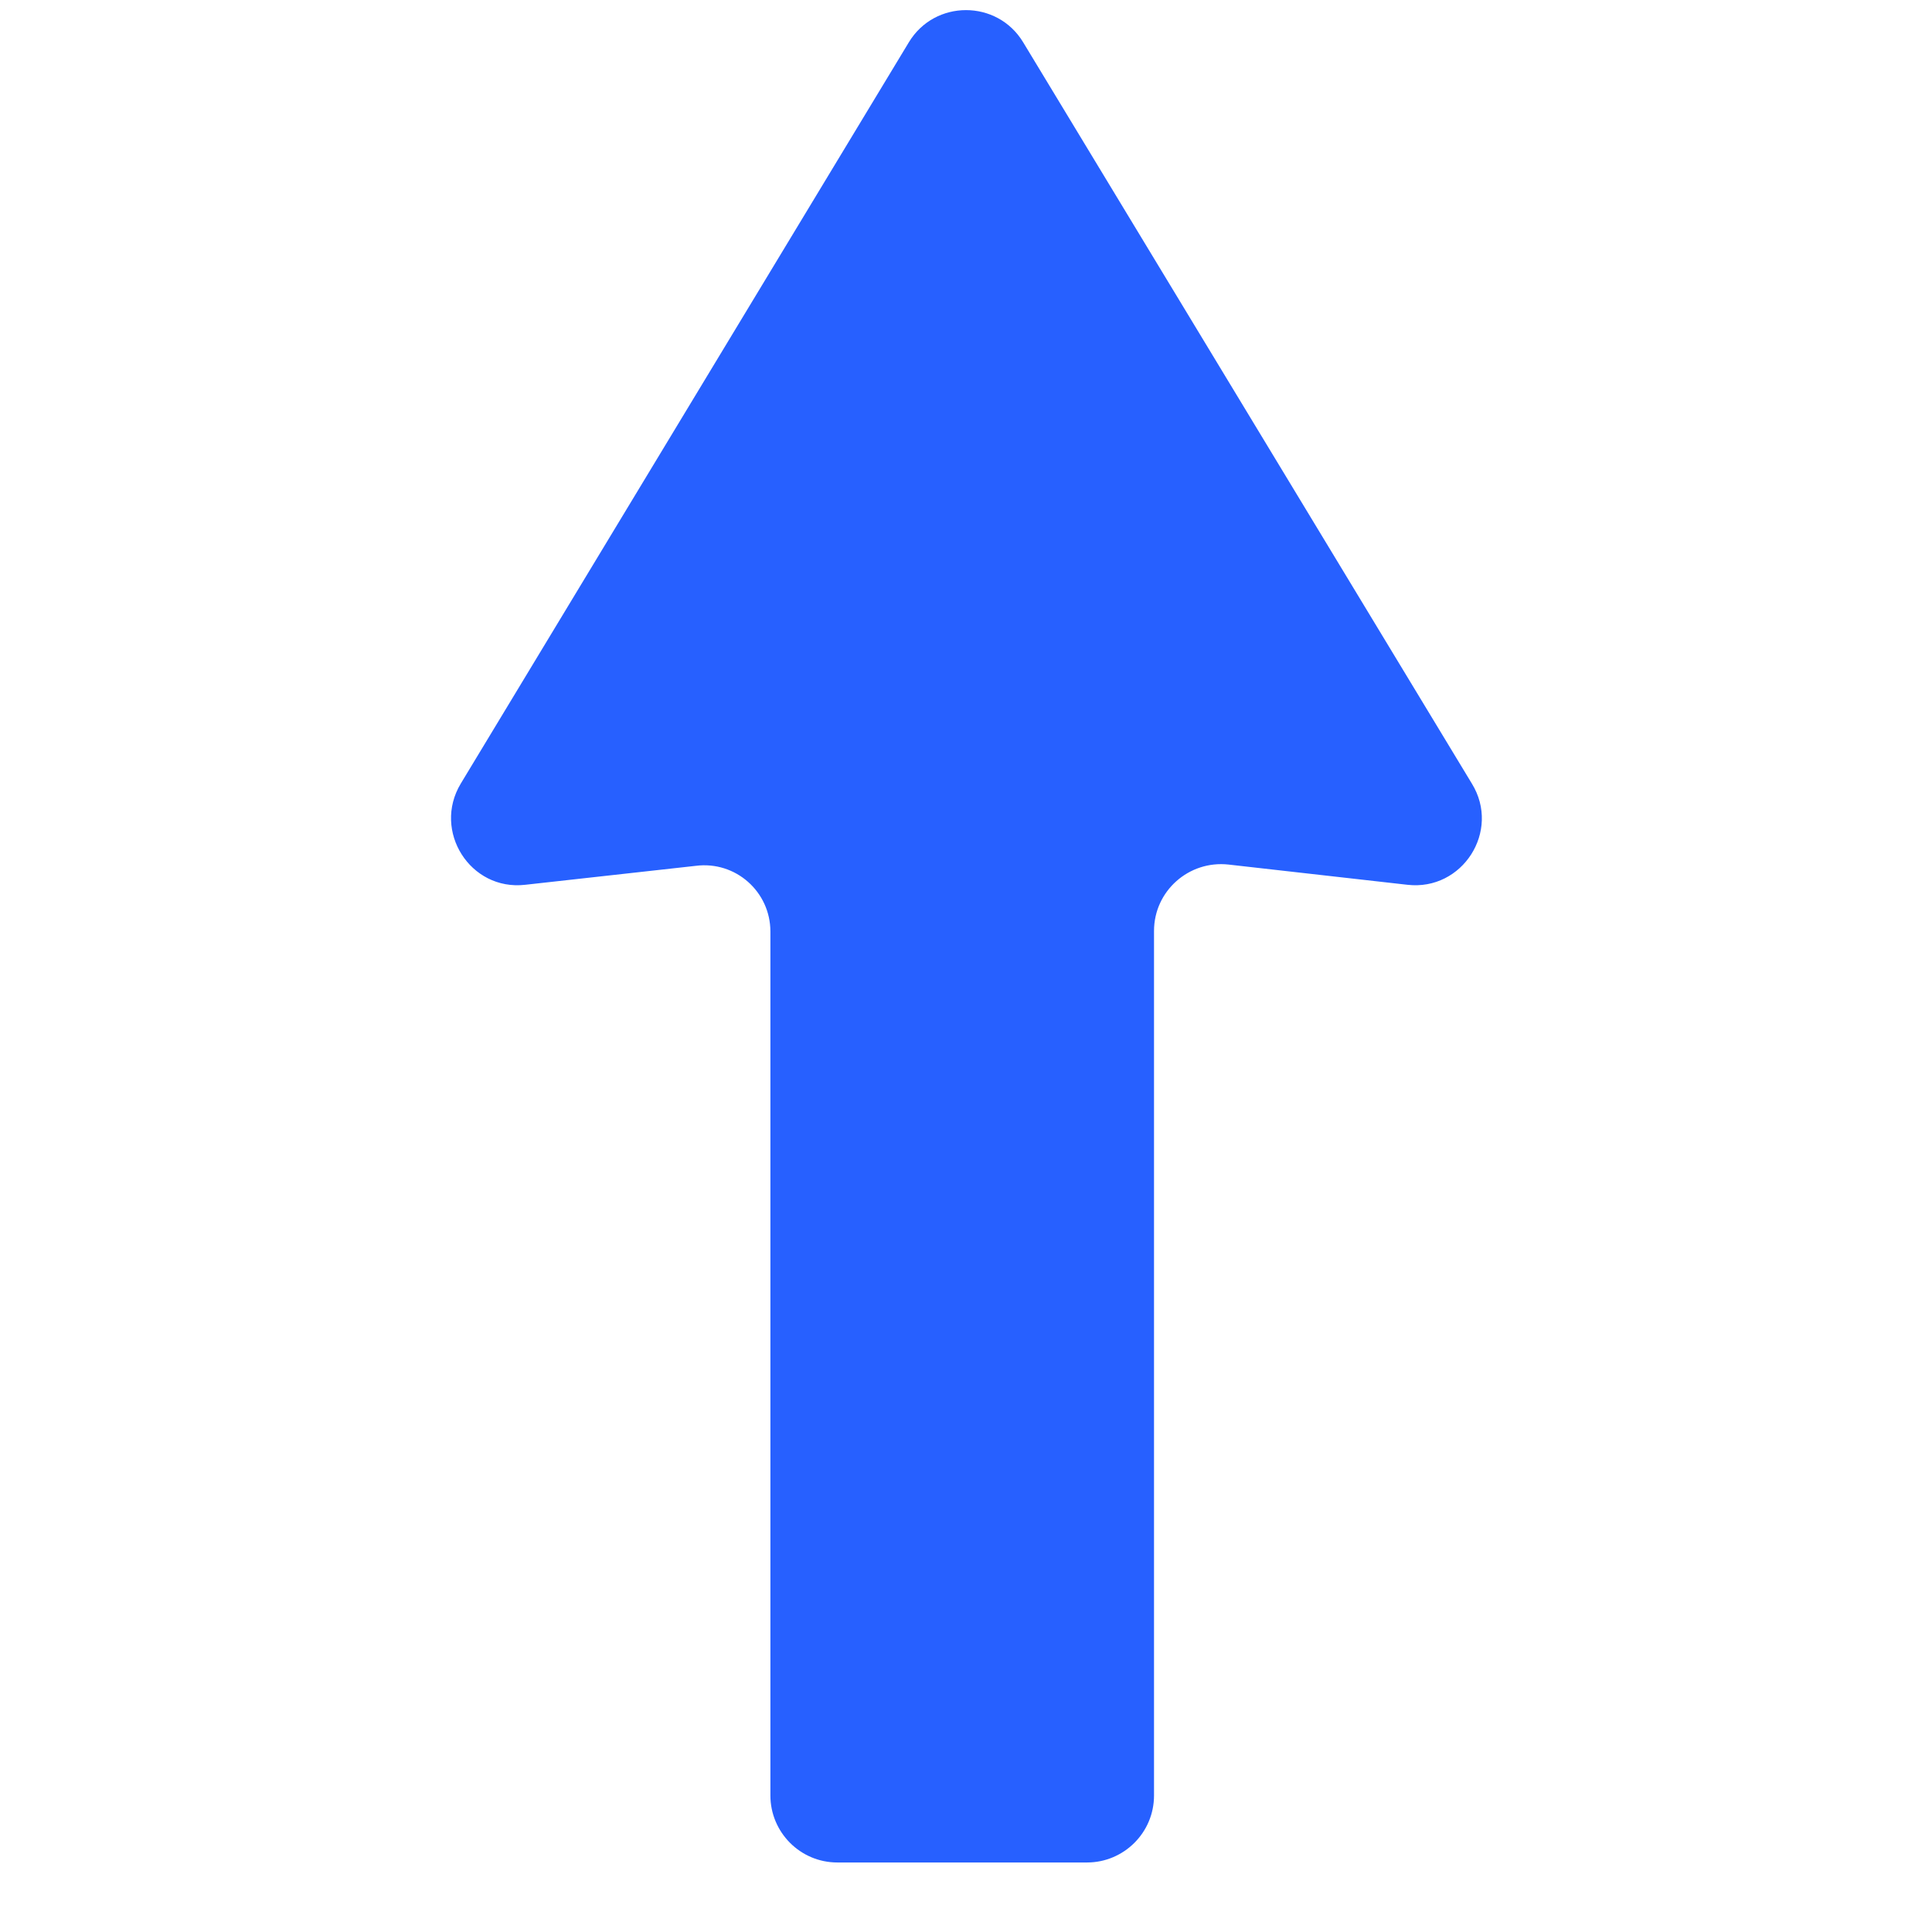 <?xml version="1.0" encoding="utf-8"?>
<!-- Generator: Adobe Illustrator 26.1.0, SVG Export Plug-In . SVG Version: 6.00 Build 0)  -->
<svg version="1.1" id="Layer_1" xmlns="http://www.w3.org/2000/svg" xmlns:xlink="http://www.w3.org/1999/xlink" x="0px" y="0px"
	 viewBox="0 0 305.7 305.7" style="enable-background:new 0 0 305.7 305.7;" xml:space="preserve">
<style type="text/css">
	.st0{fill:#2760FF;}
	.st1{fill:#FFFFFF;}
	.st2{fill:#2D65FA;}
</style>
<path class="st0" d="M121.9,147.4l0,136.7c0,5.8,4.7,10.6,10.6,10.6H172c5.8,0,10.6-4.7,10.6-10.6l0-136.8c0-6.3,5.5-11.2,11.8-10.5
	l28.3,3.2c8.7,1,14.8-8.5,10.2-16l-71-117.3c-4.1-6.8-14-6.8-18.1,0L72.9,124c-4.5,7.5,1.5,17,10.2,16l27-3
	C116.4,136.2,121.9,141.1,121.9,147.4z"/>
</svg>
